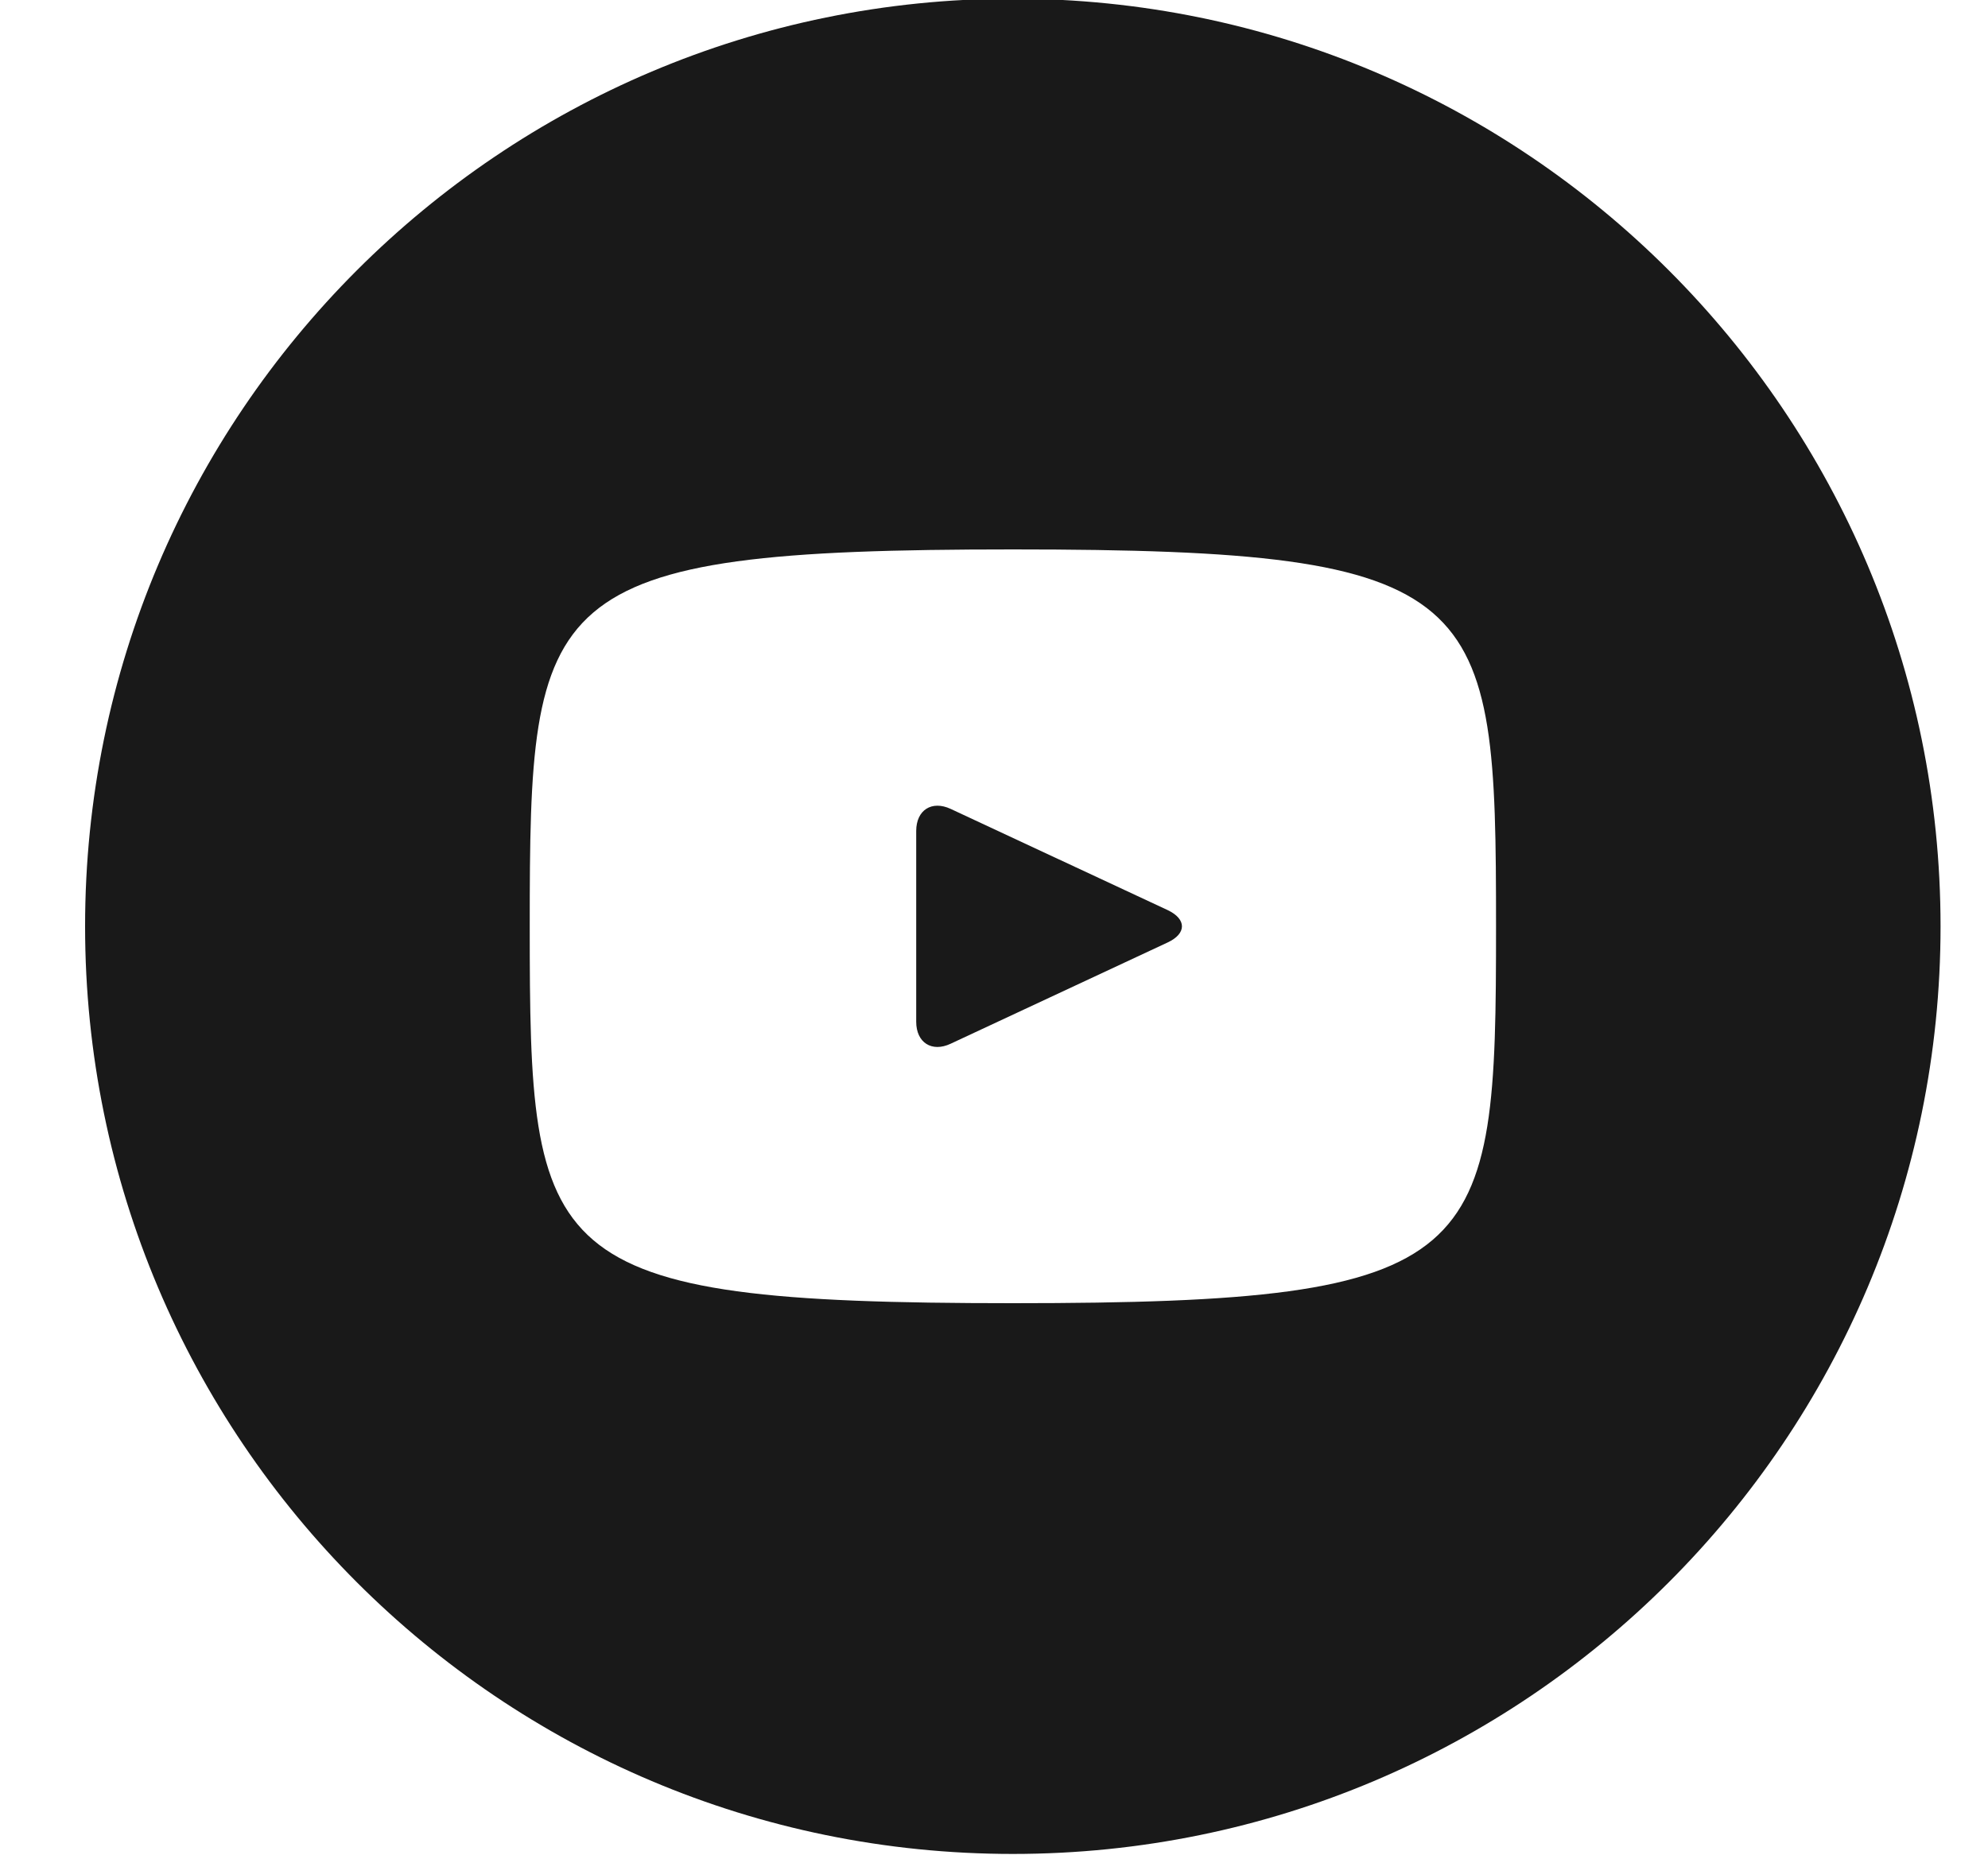 <svg width="15" height="14" viewBox="0 0 15 14" fill="none" xmlns="http://www.w3.org/2000/svg">
<path d="M8.811 6.868L7.173 6.104C7.031 6.038 6.913 6.112 6.913 6.271V7.71C6.913 7.868 7.031 7.943 7.173 7.876L8.81 7.112C8.954 7.045 8.954 6.936 8.811 6.868ZM7.642 -0.01C3.776 -0.01 0.642 3.124 0.642 6.99C0.642 10.856 3.776 13.99 7.642 13.99C11.508 13.99 14.642 10.856 14.642 6.99C14.642 3.124 11.508 -0.01 7.642 -0.01ZM7.642 9.834C4.059 9.834 3.997 9.511 3.997 6.99C3.997 4.47 4.059 4.146 7.642 4.146C11.225 4.146 11.288 4.47 11.288 6.99C11.288 9.511 11.225 9.834 7.642 9.834Z" fill="black" fill-opacity="0.9"/>
</svg>
